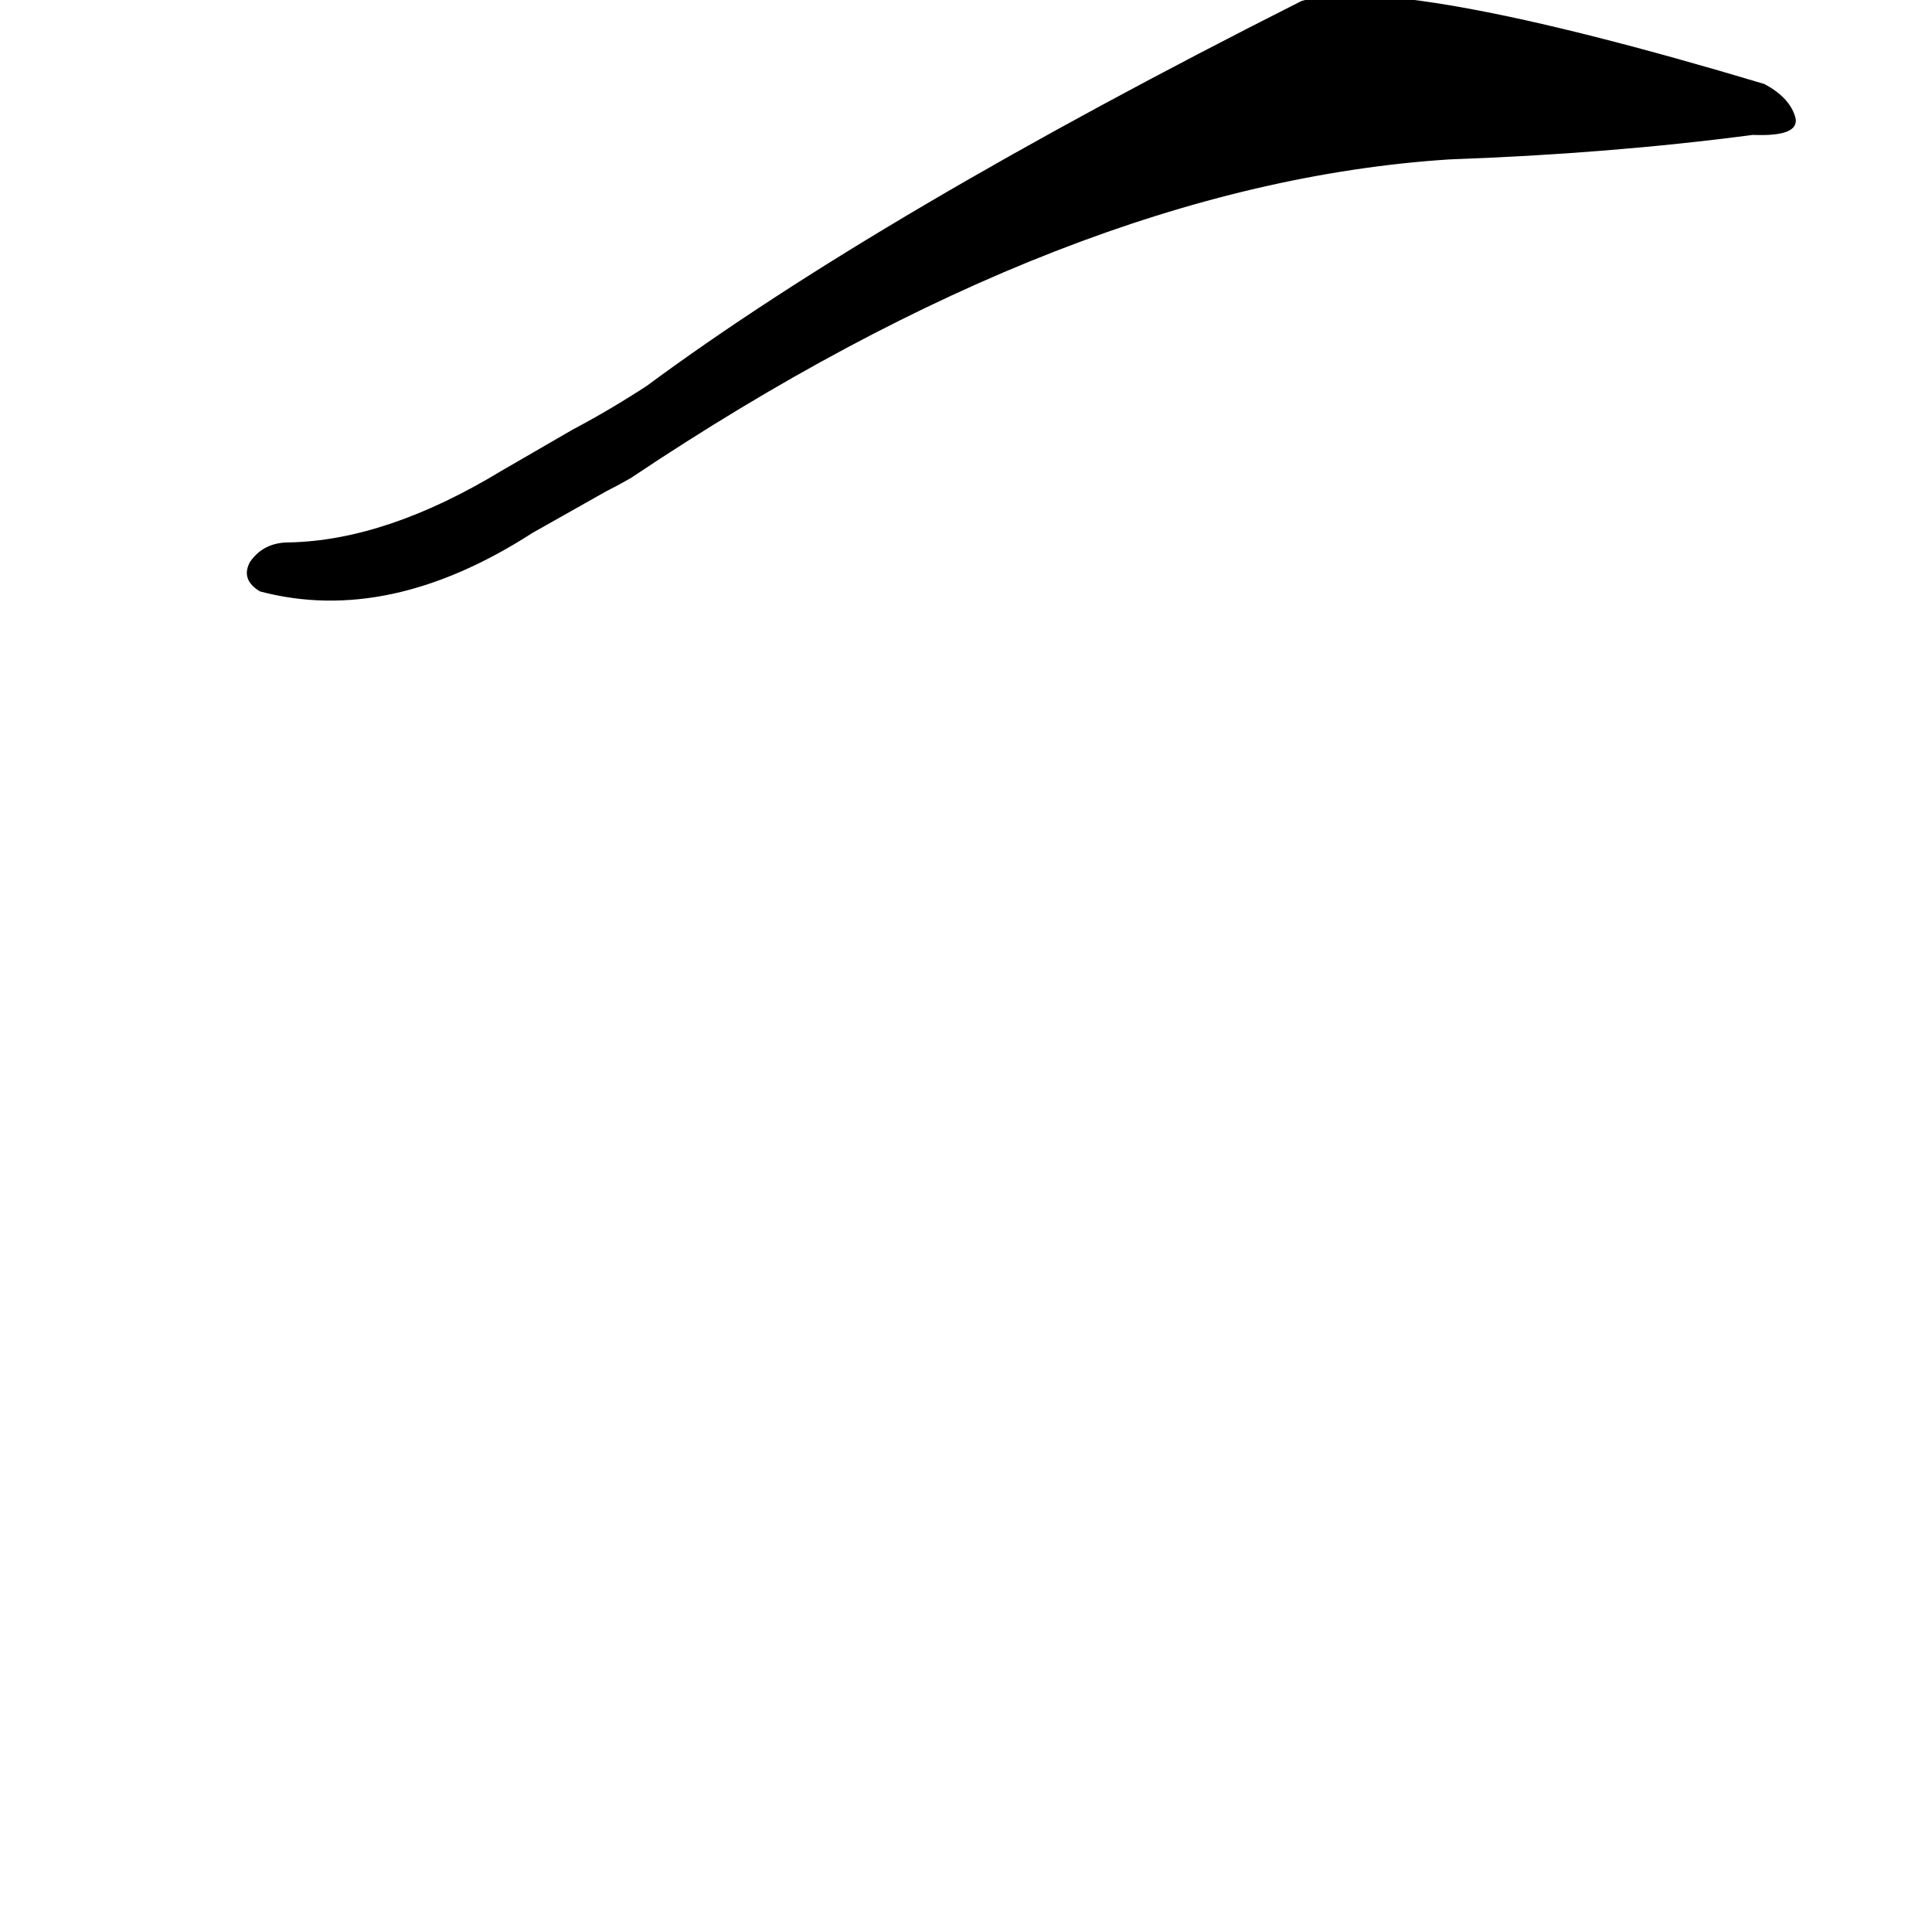 <?xml version="1.0" ?>
<svg baseProfile="full" height="1024" version="1.1" viewBox="0 0 1024 1024" width="1024" xmlns="http://www.w3.org/2000/svg" xmlns:ev="http://www.w3.org/2001/xml-events" xmlns:xlink="http://www.w3.org/1999/xlink">
	<defs/>
	<path d="M 304.0,228.0 Q 323.0,218.0 343.0,205.0 Q 466.0,114.0 690.0,1.0 Q 738.0,-14.0 935.0,45.0 Q 948.0,52.0 951.0,62.0 Q 954.0,72.0 929.0,71.0 Q 853.0,81.0 768.0,84.0 Q 567.0,97.0 334.0,253.0 Q 327.0,257.0 321.0,260.0 L 282.0,282.0 Q 206.0,331.0 138.0,313.0 Q 128.0,307.0 133.0,298.0 Q 140.0,288.0 153.0,288.0 Q 205.0,287.0 266.0,250.0 L 304.0,228.0" fill="black" stroke="#000000"/>
</svg>
